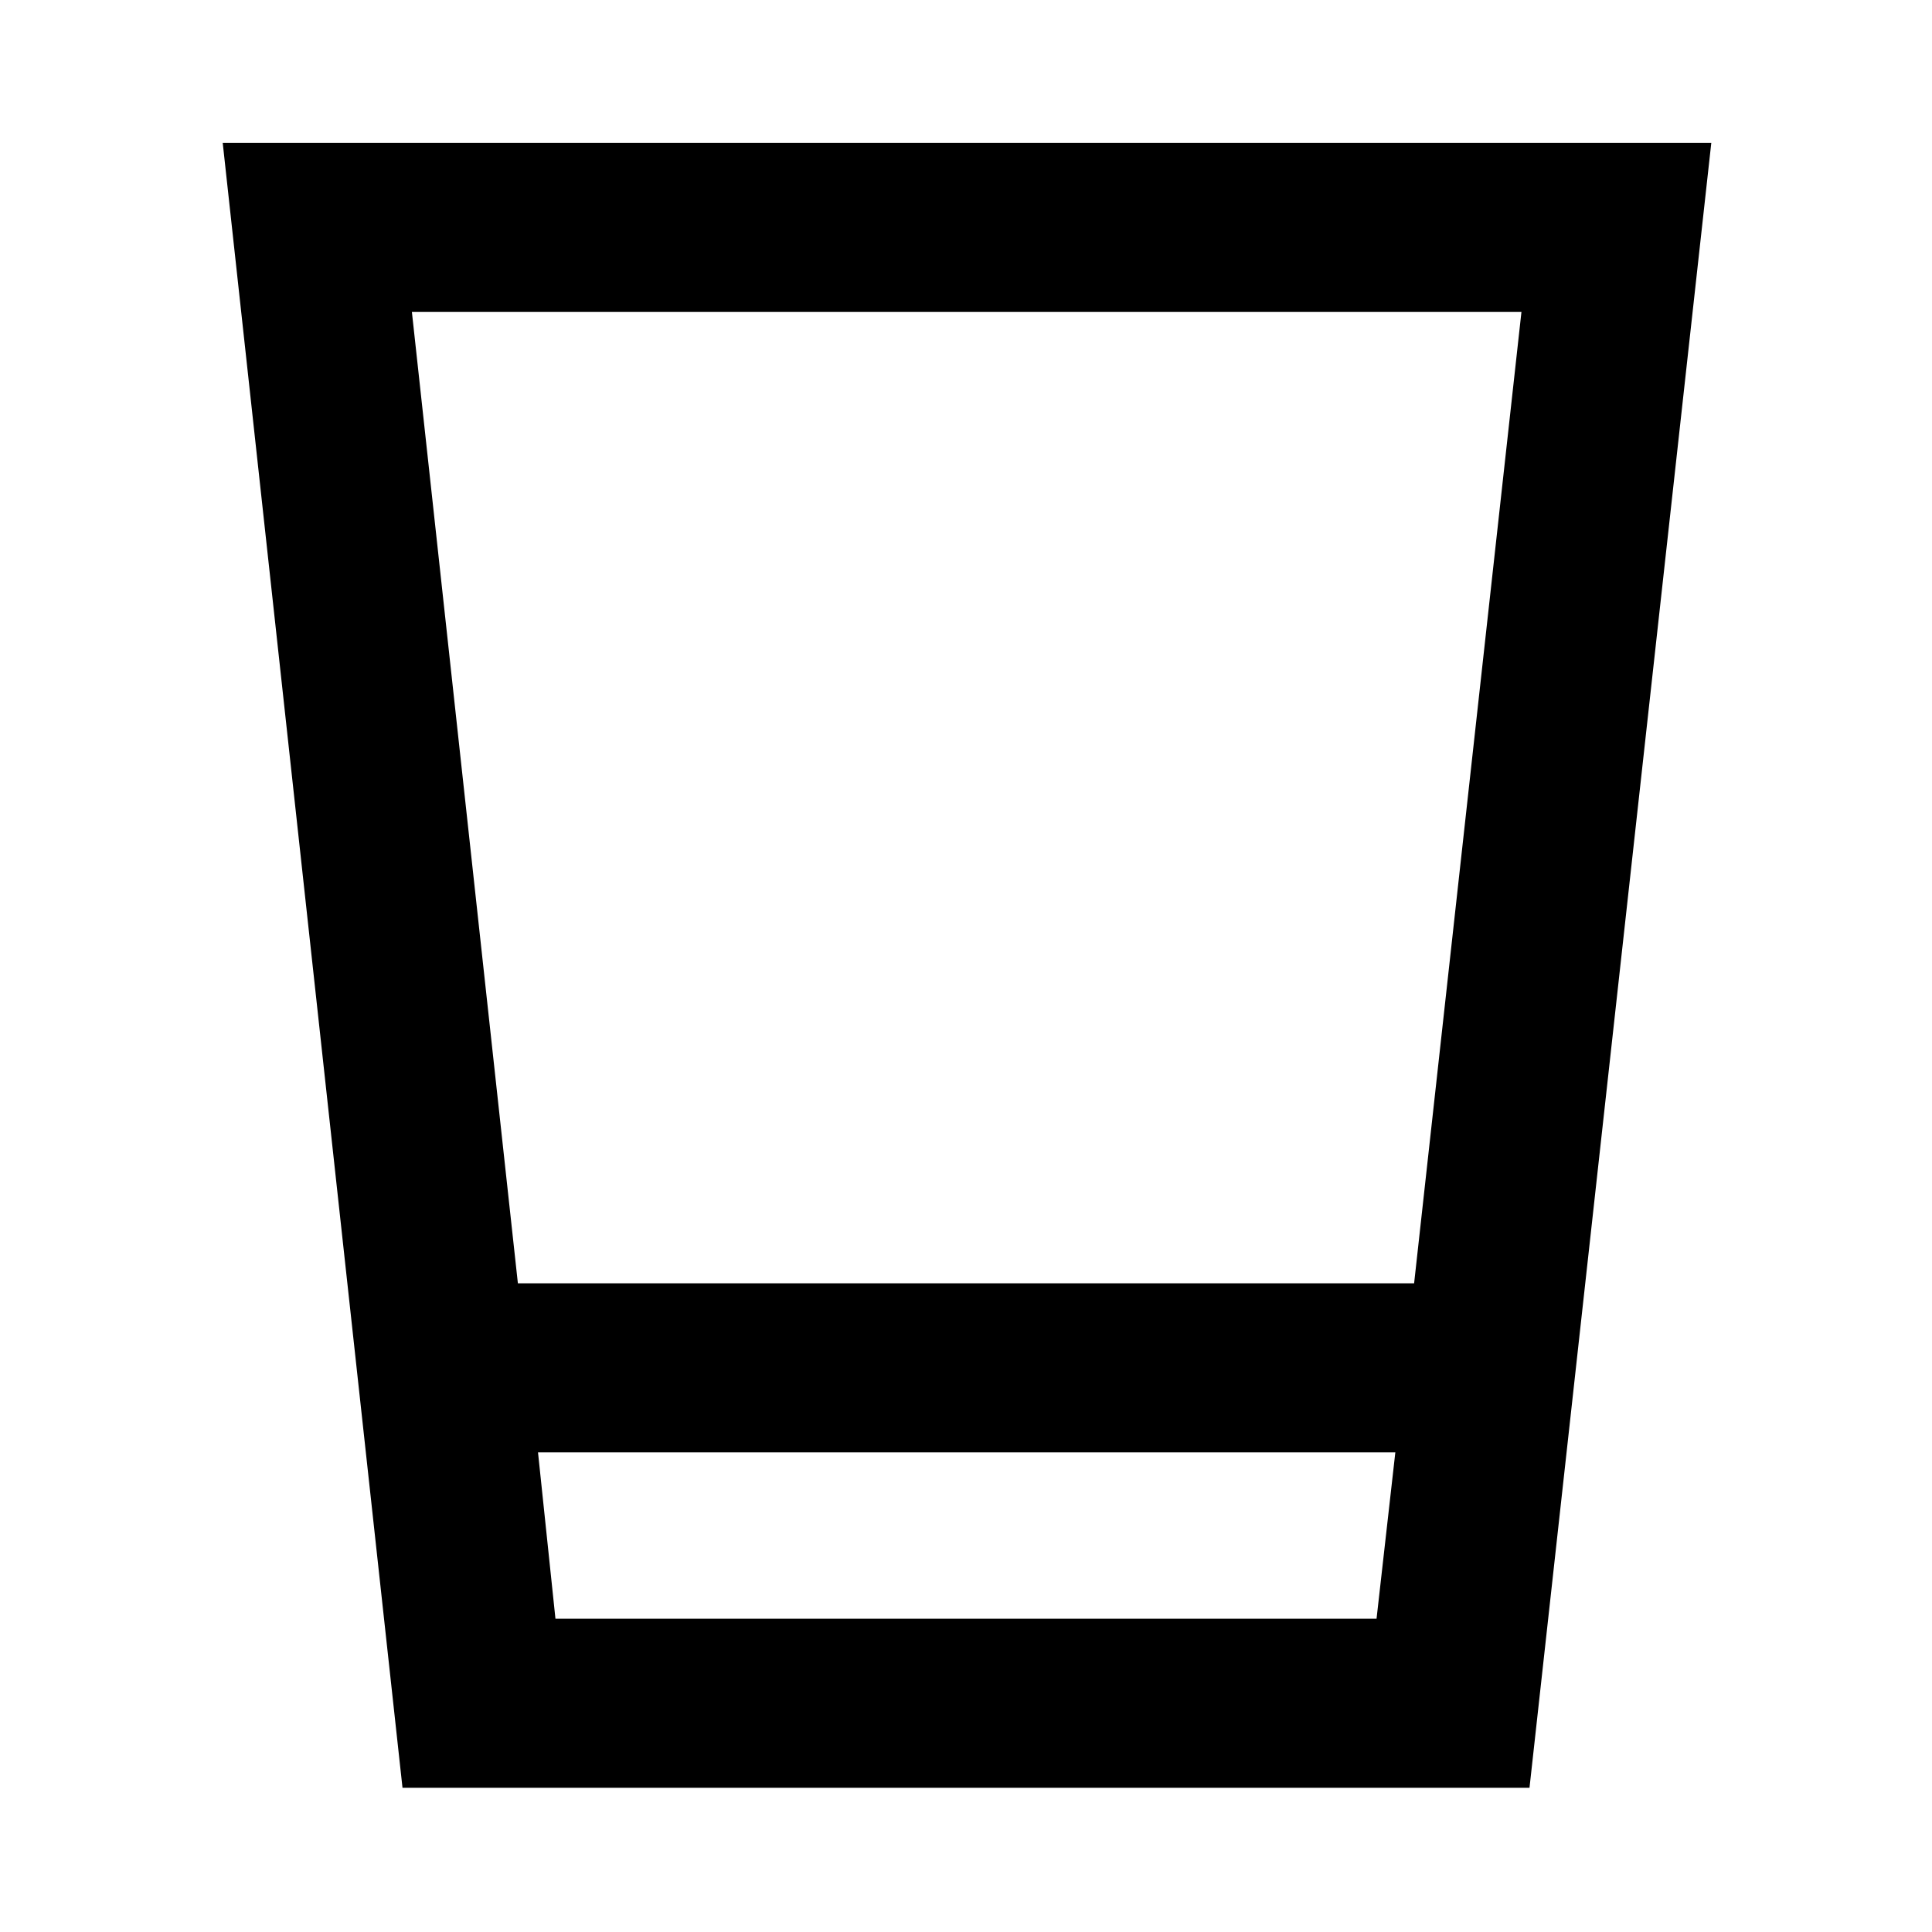 <svg xmlns="http://www.w3.org/2000/svg" height="40" viewBox="0 96 960 960" width="40"><path d="M200 984.333 110.667 167h739.666L760 984.333H200Zm76-83.999h408l9.334-82.668H267.333L276 900.334Zm-18.667-166.667h445.334l53.334-482.668H204.666l52.667 482.668ZM276 900.334h408-408Z"/></svg>